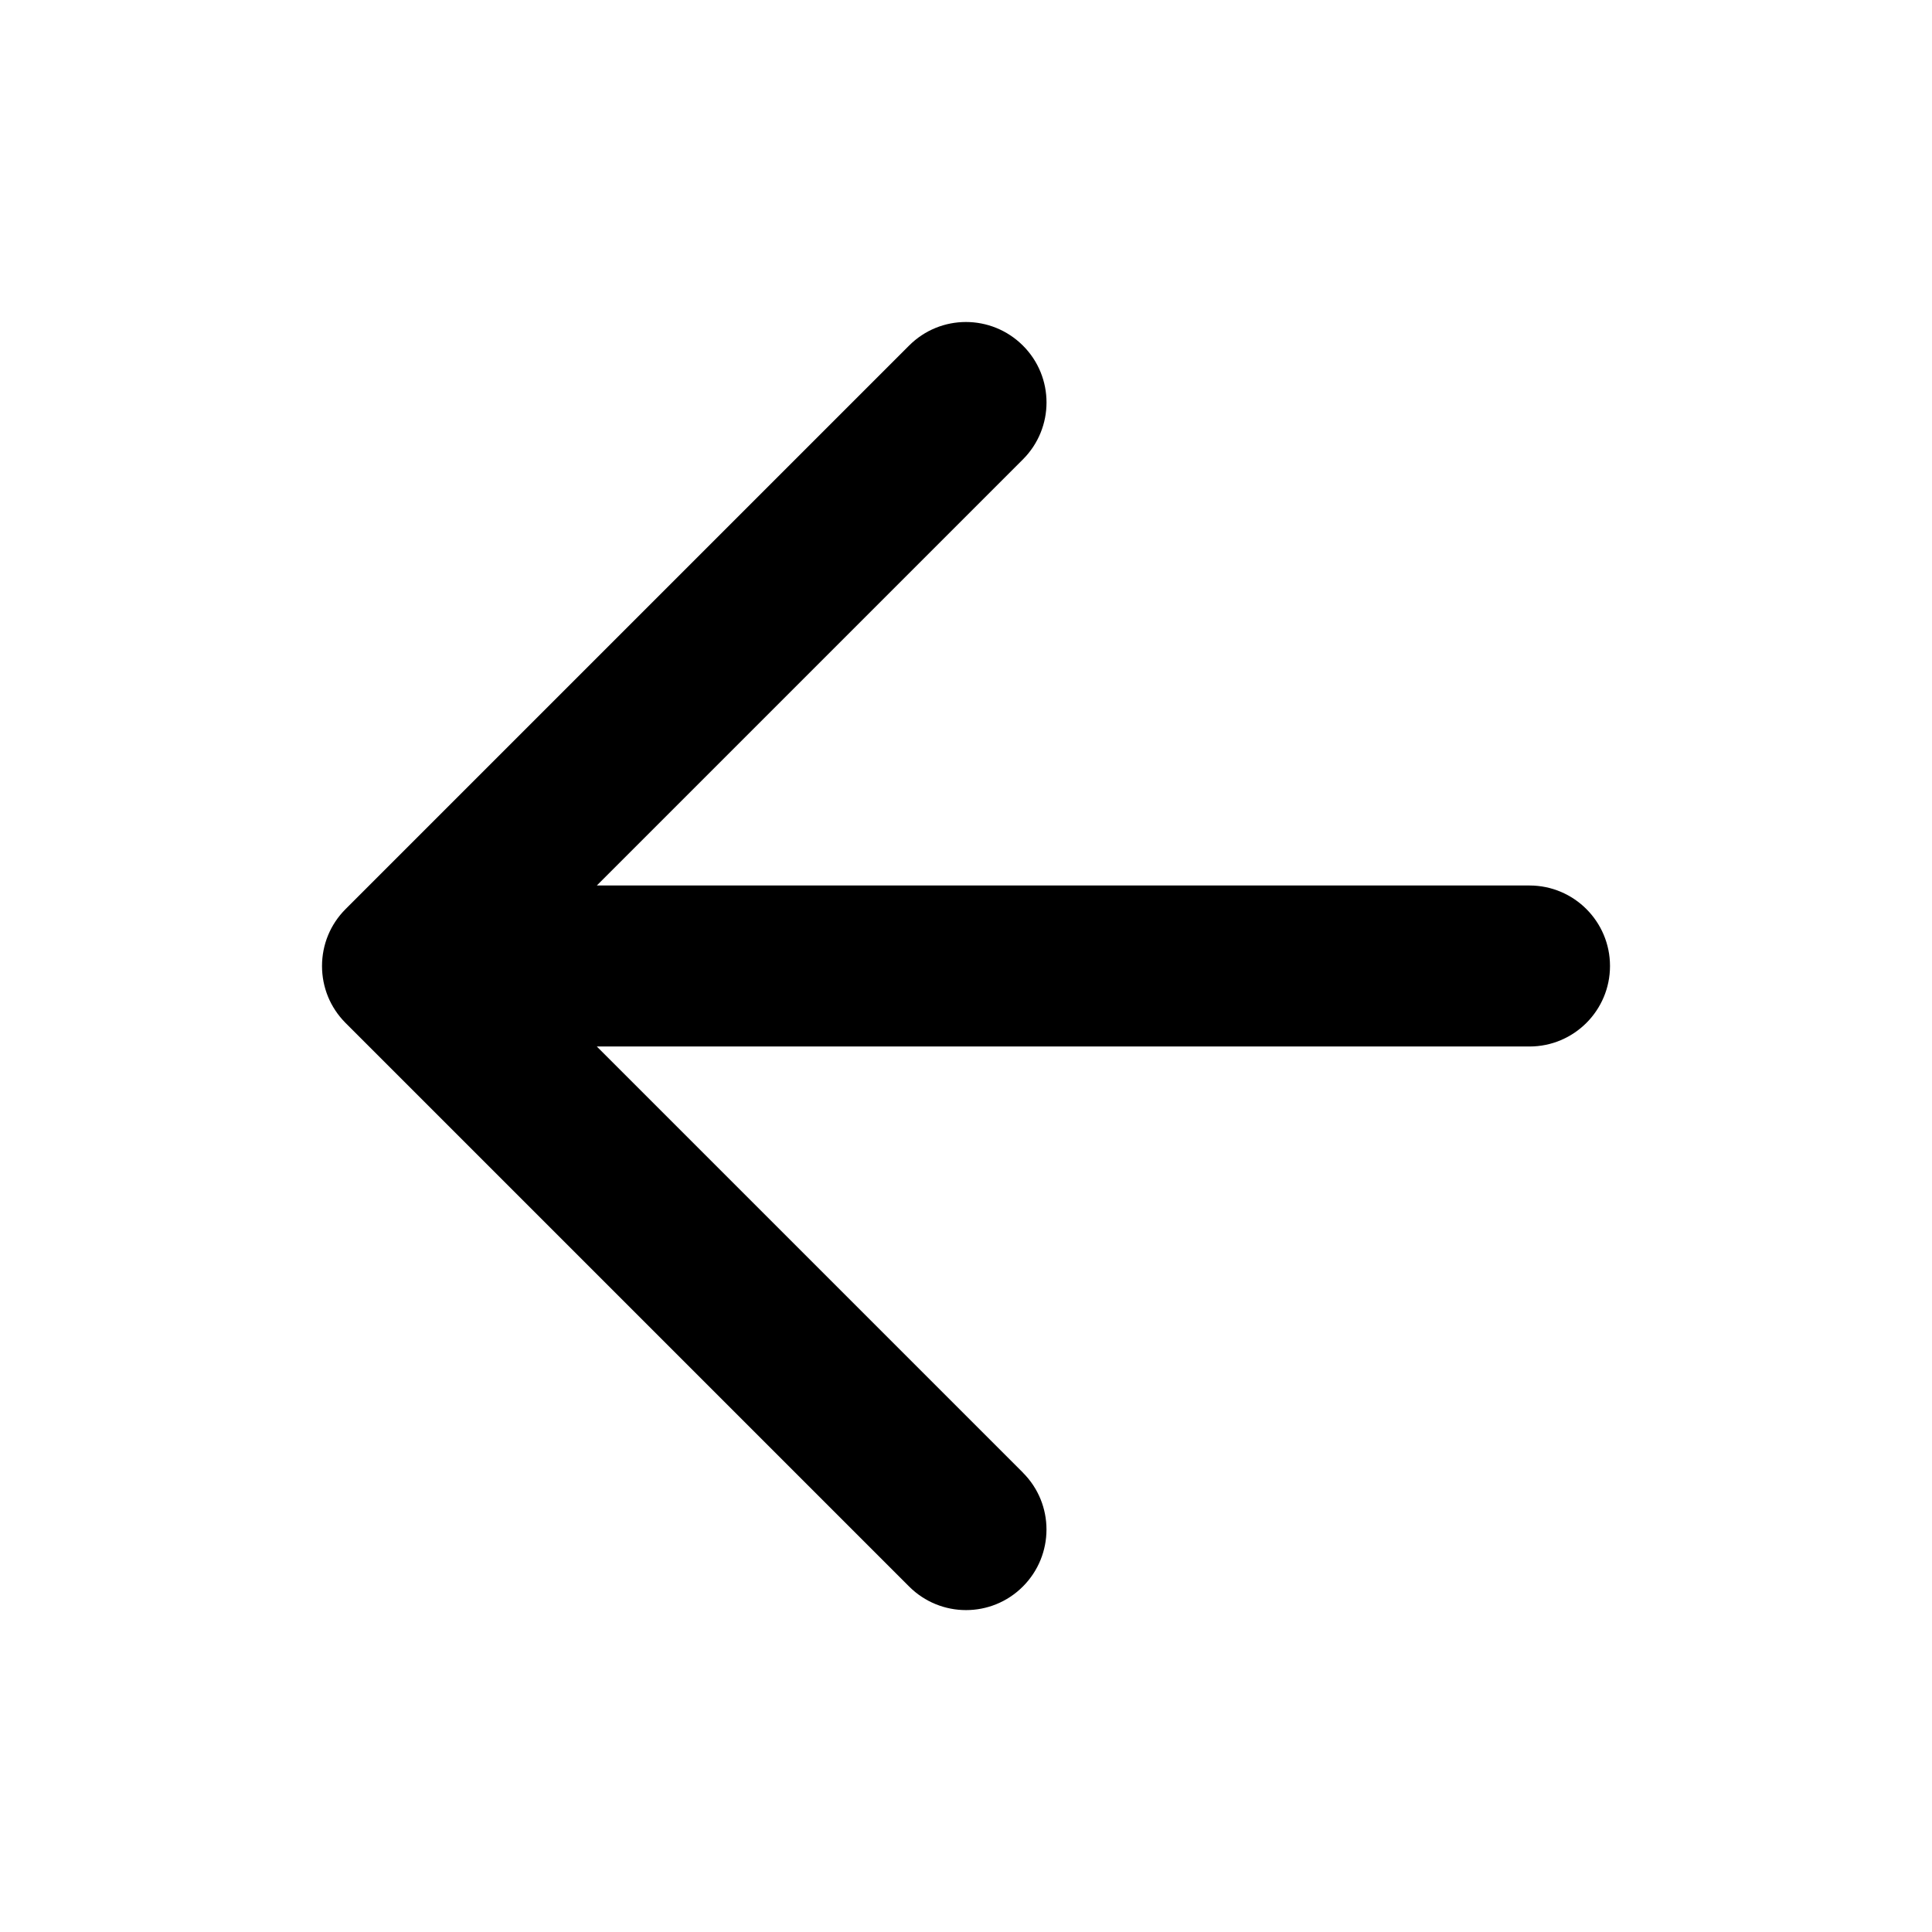 <svg version="1.1" xmlns="http://www.w3.org/2000/svg" width="24" height="24" viewBox="0 0 24 24">
<title>arrow_left</title>
<path d="M12.707 18.293l-5.293-5.293h11.586c0.552 0 1-0.448 1-1s-0.448-1-1-1h-11.586l5.293-5.293c0.391-0.391 0.391-1.024 0-1.414s-1.024-0.391-1.414 0l-7 7c-0.096 0.096-0.168 0.206-0.217 0.324-0.101 0.245-0.101 0.522 0 0.767 0.048 0.116 0.119 0.224 0.212 0.319 0.002 0.002 0.003 0.003 0.005 0.005l7 7c0.391 0.391 1.024 0.391 1.414 0s0.391-1.024 0-1.414z"></path>
</svg>
